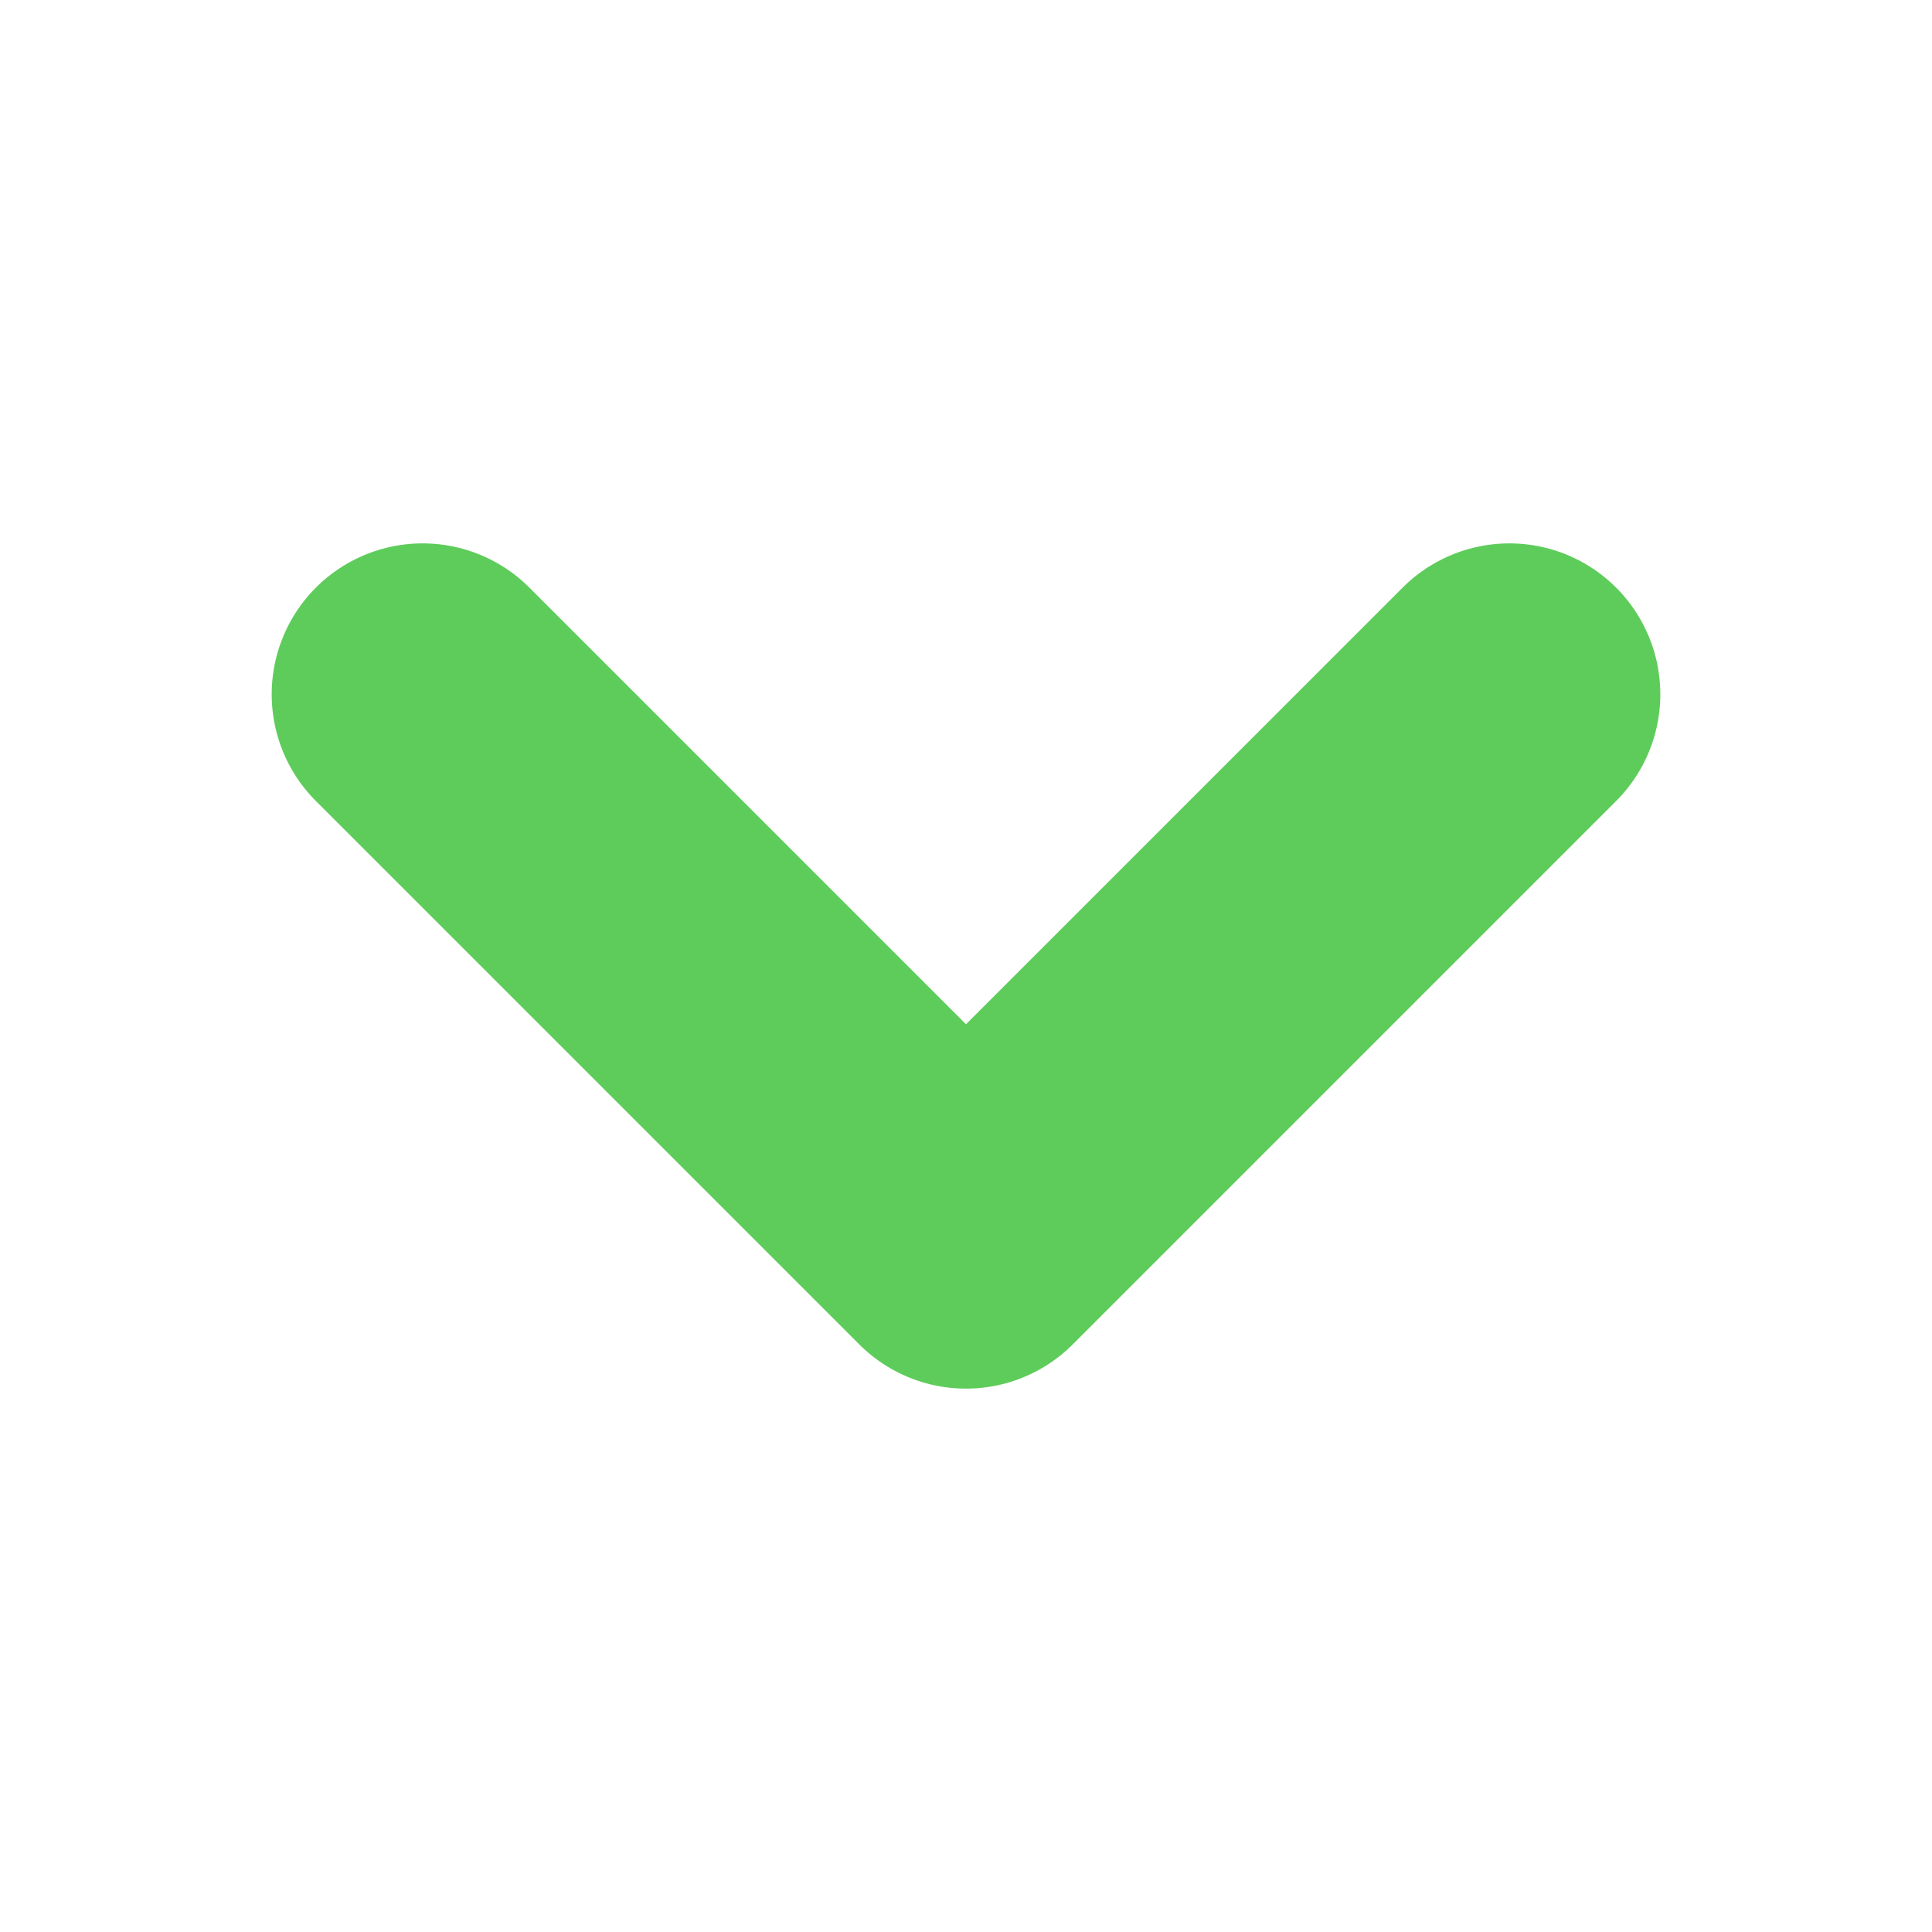 <svg width="32" height="32" viewBox="0 0 32 32" fill="none" xmlns="http://www.w3.org/2000/svg">
<path d="M7 11.5L16 20.5L25 11.5" stroke="#5ECC5B" stroke-width="5" stroke-linecap="round" stroke-linejoin="round"/>
</svg>
